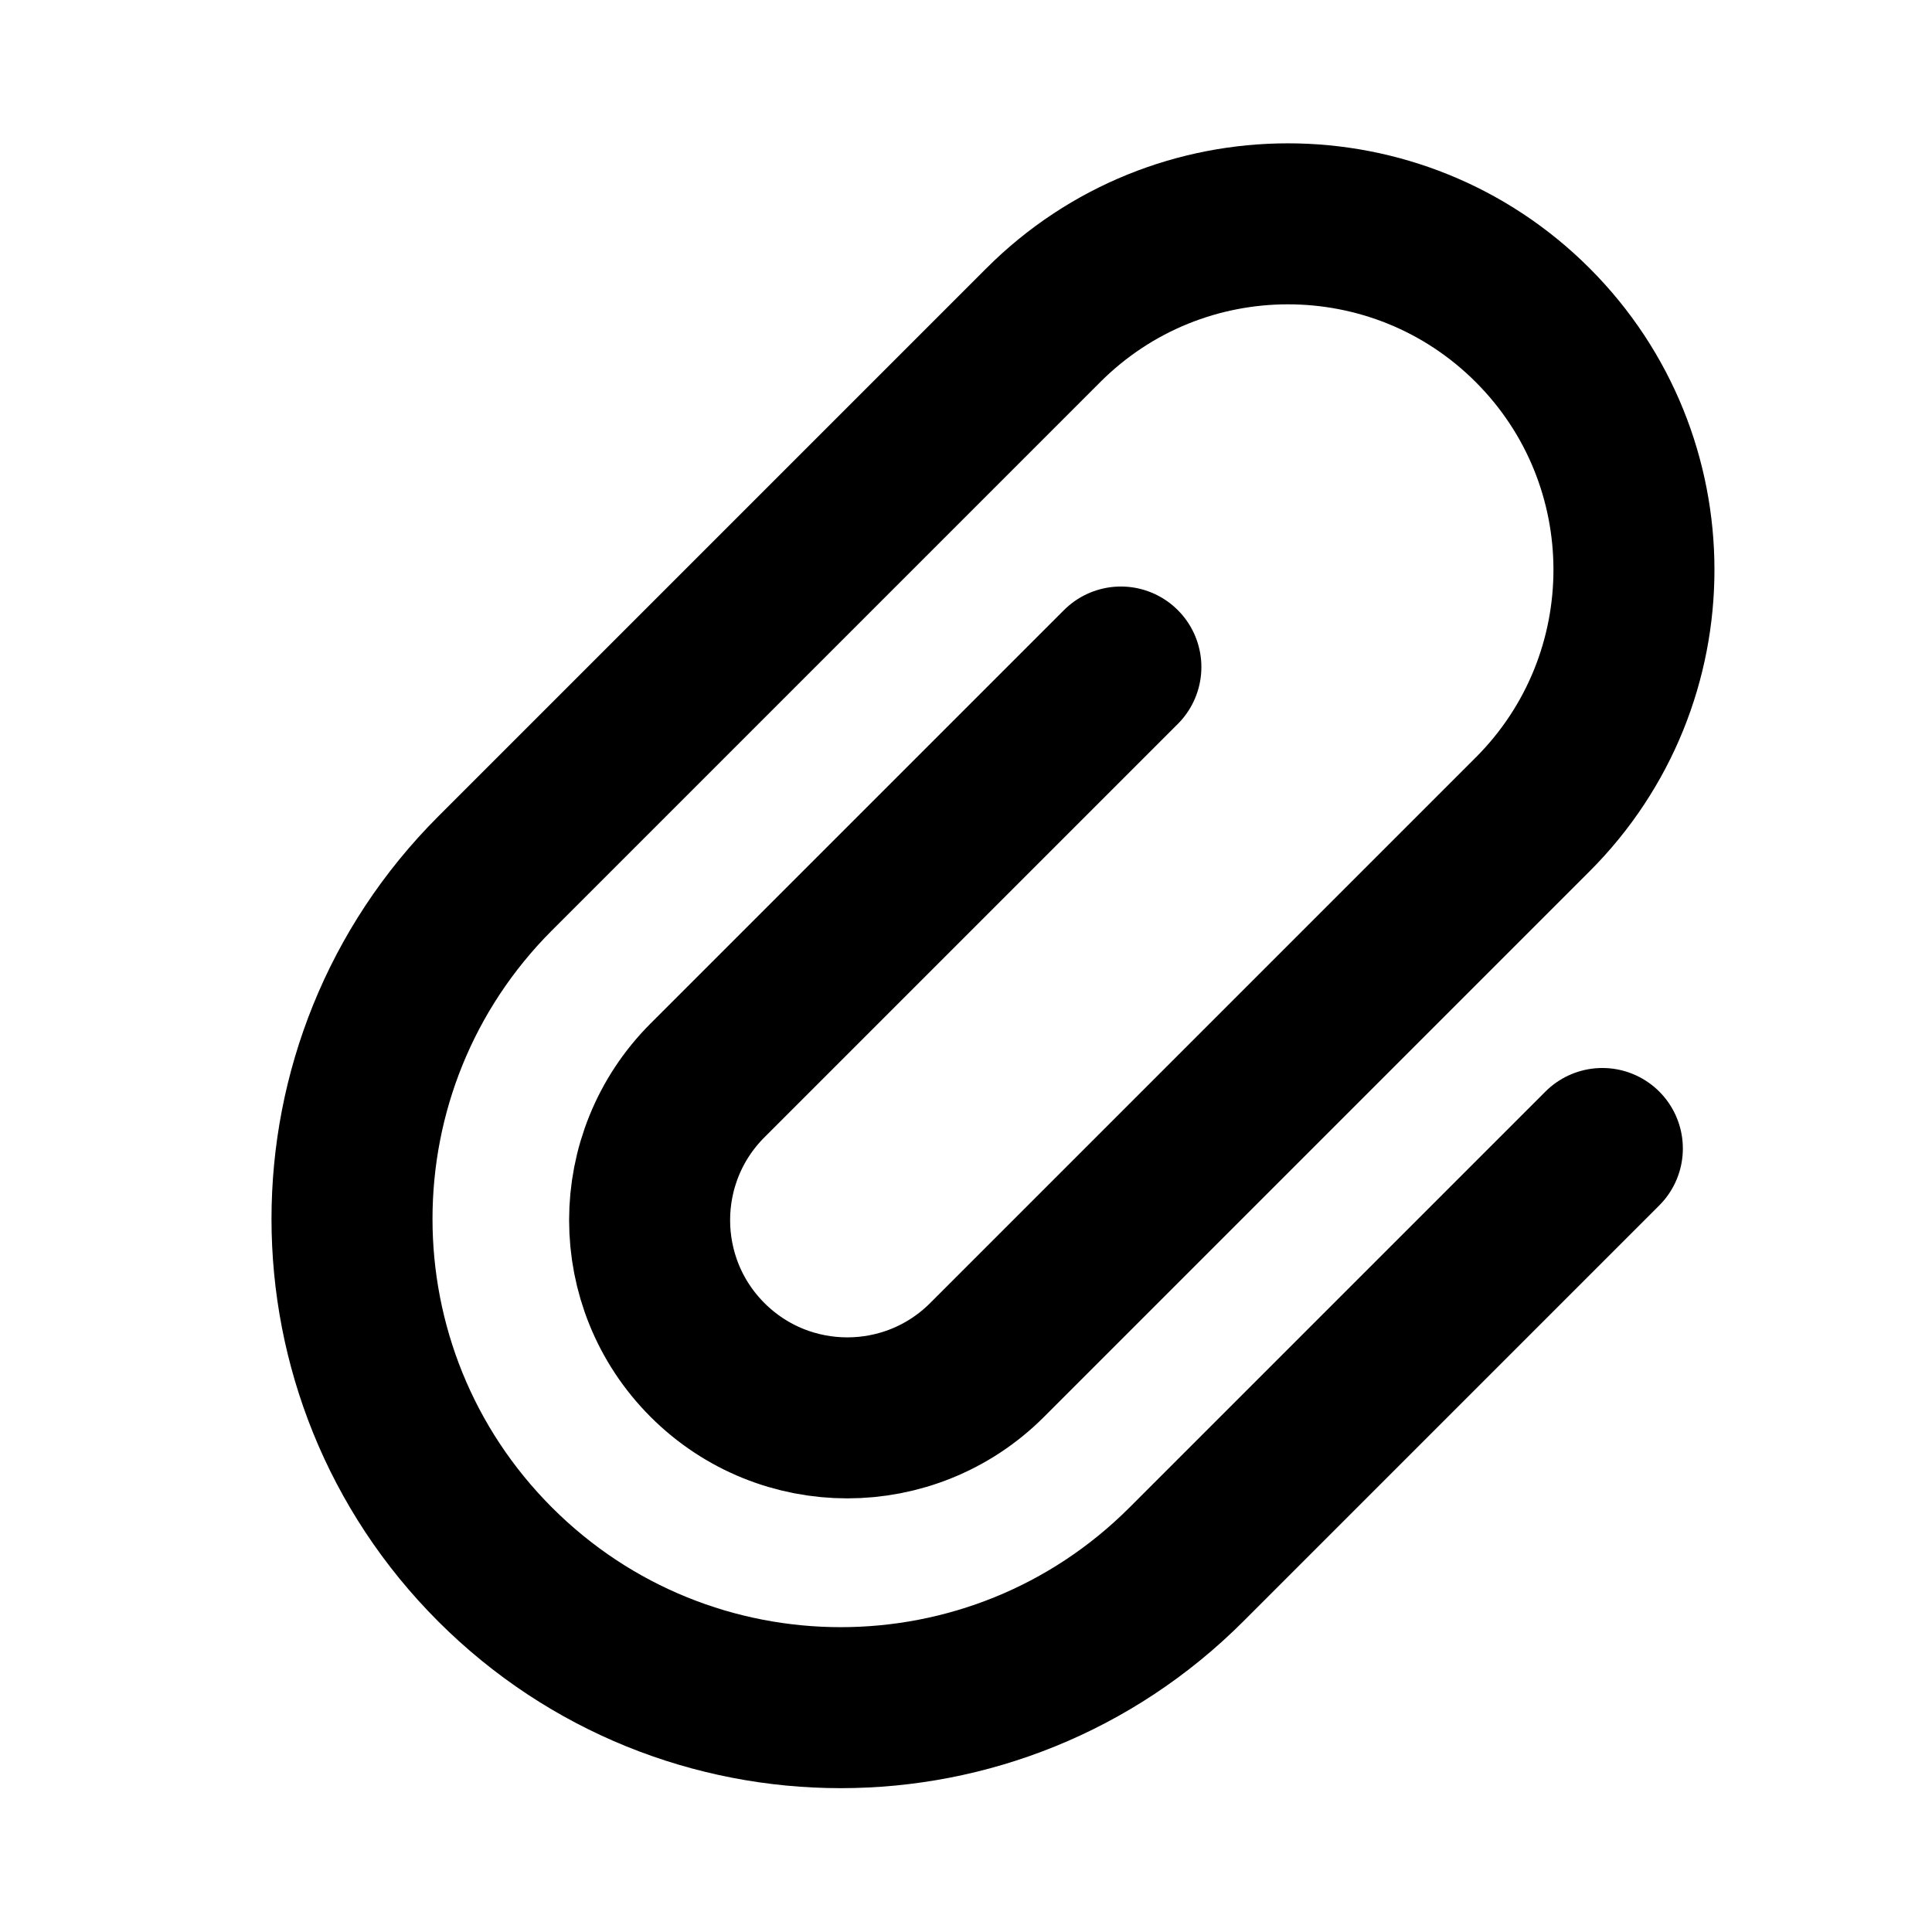 <svg width="24" height="24" viewBox="0 0 24 24" fill="none"
    xmlns="http://www.w3.org/2000/svg">
    <g clip-path="url(#clip0_4809_674)">
        <path d="M19.905 14.267L14.737 19.435C12.366 21.806 8.522 21.806 6.151 19.435V19.435C3.78 17.064 3.78 13.22 6.151 10.849L12.961 4.039C14.639 2.361 17.361 2.361 19.039 4.039V4.039C20.717 5.717 20.717 8.439 19.039 10.117L12.262 16.894C11.303 17.853 9.748 17.853 8.789 16.894V16.894C7.83 15.935 7.83 14.38 8.789 13.421L13.924 8.286" stroke="currentColor" stroke-width="2" stroke-linecap="round"/>
    </g>
    <defs>
        <clipPath id="clip0_4809_674">
            <rect width="24" height="24" fill="currentColor"/>
        </clipPath>
    </defs>
</svg>